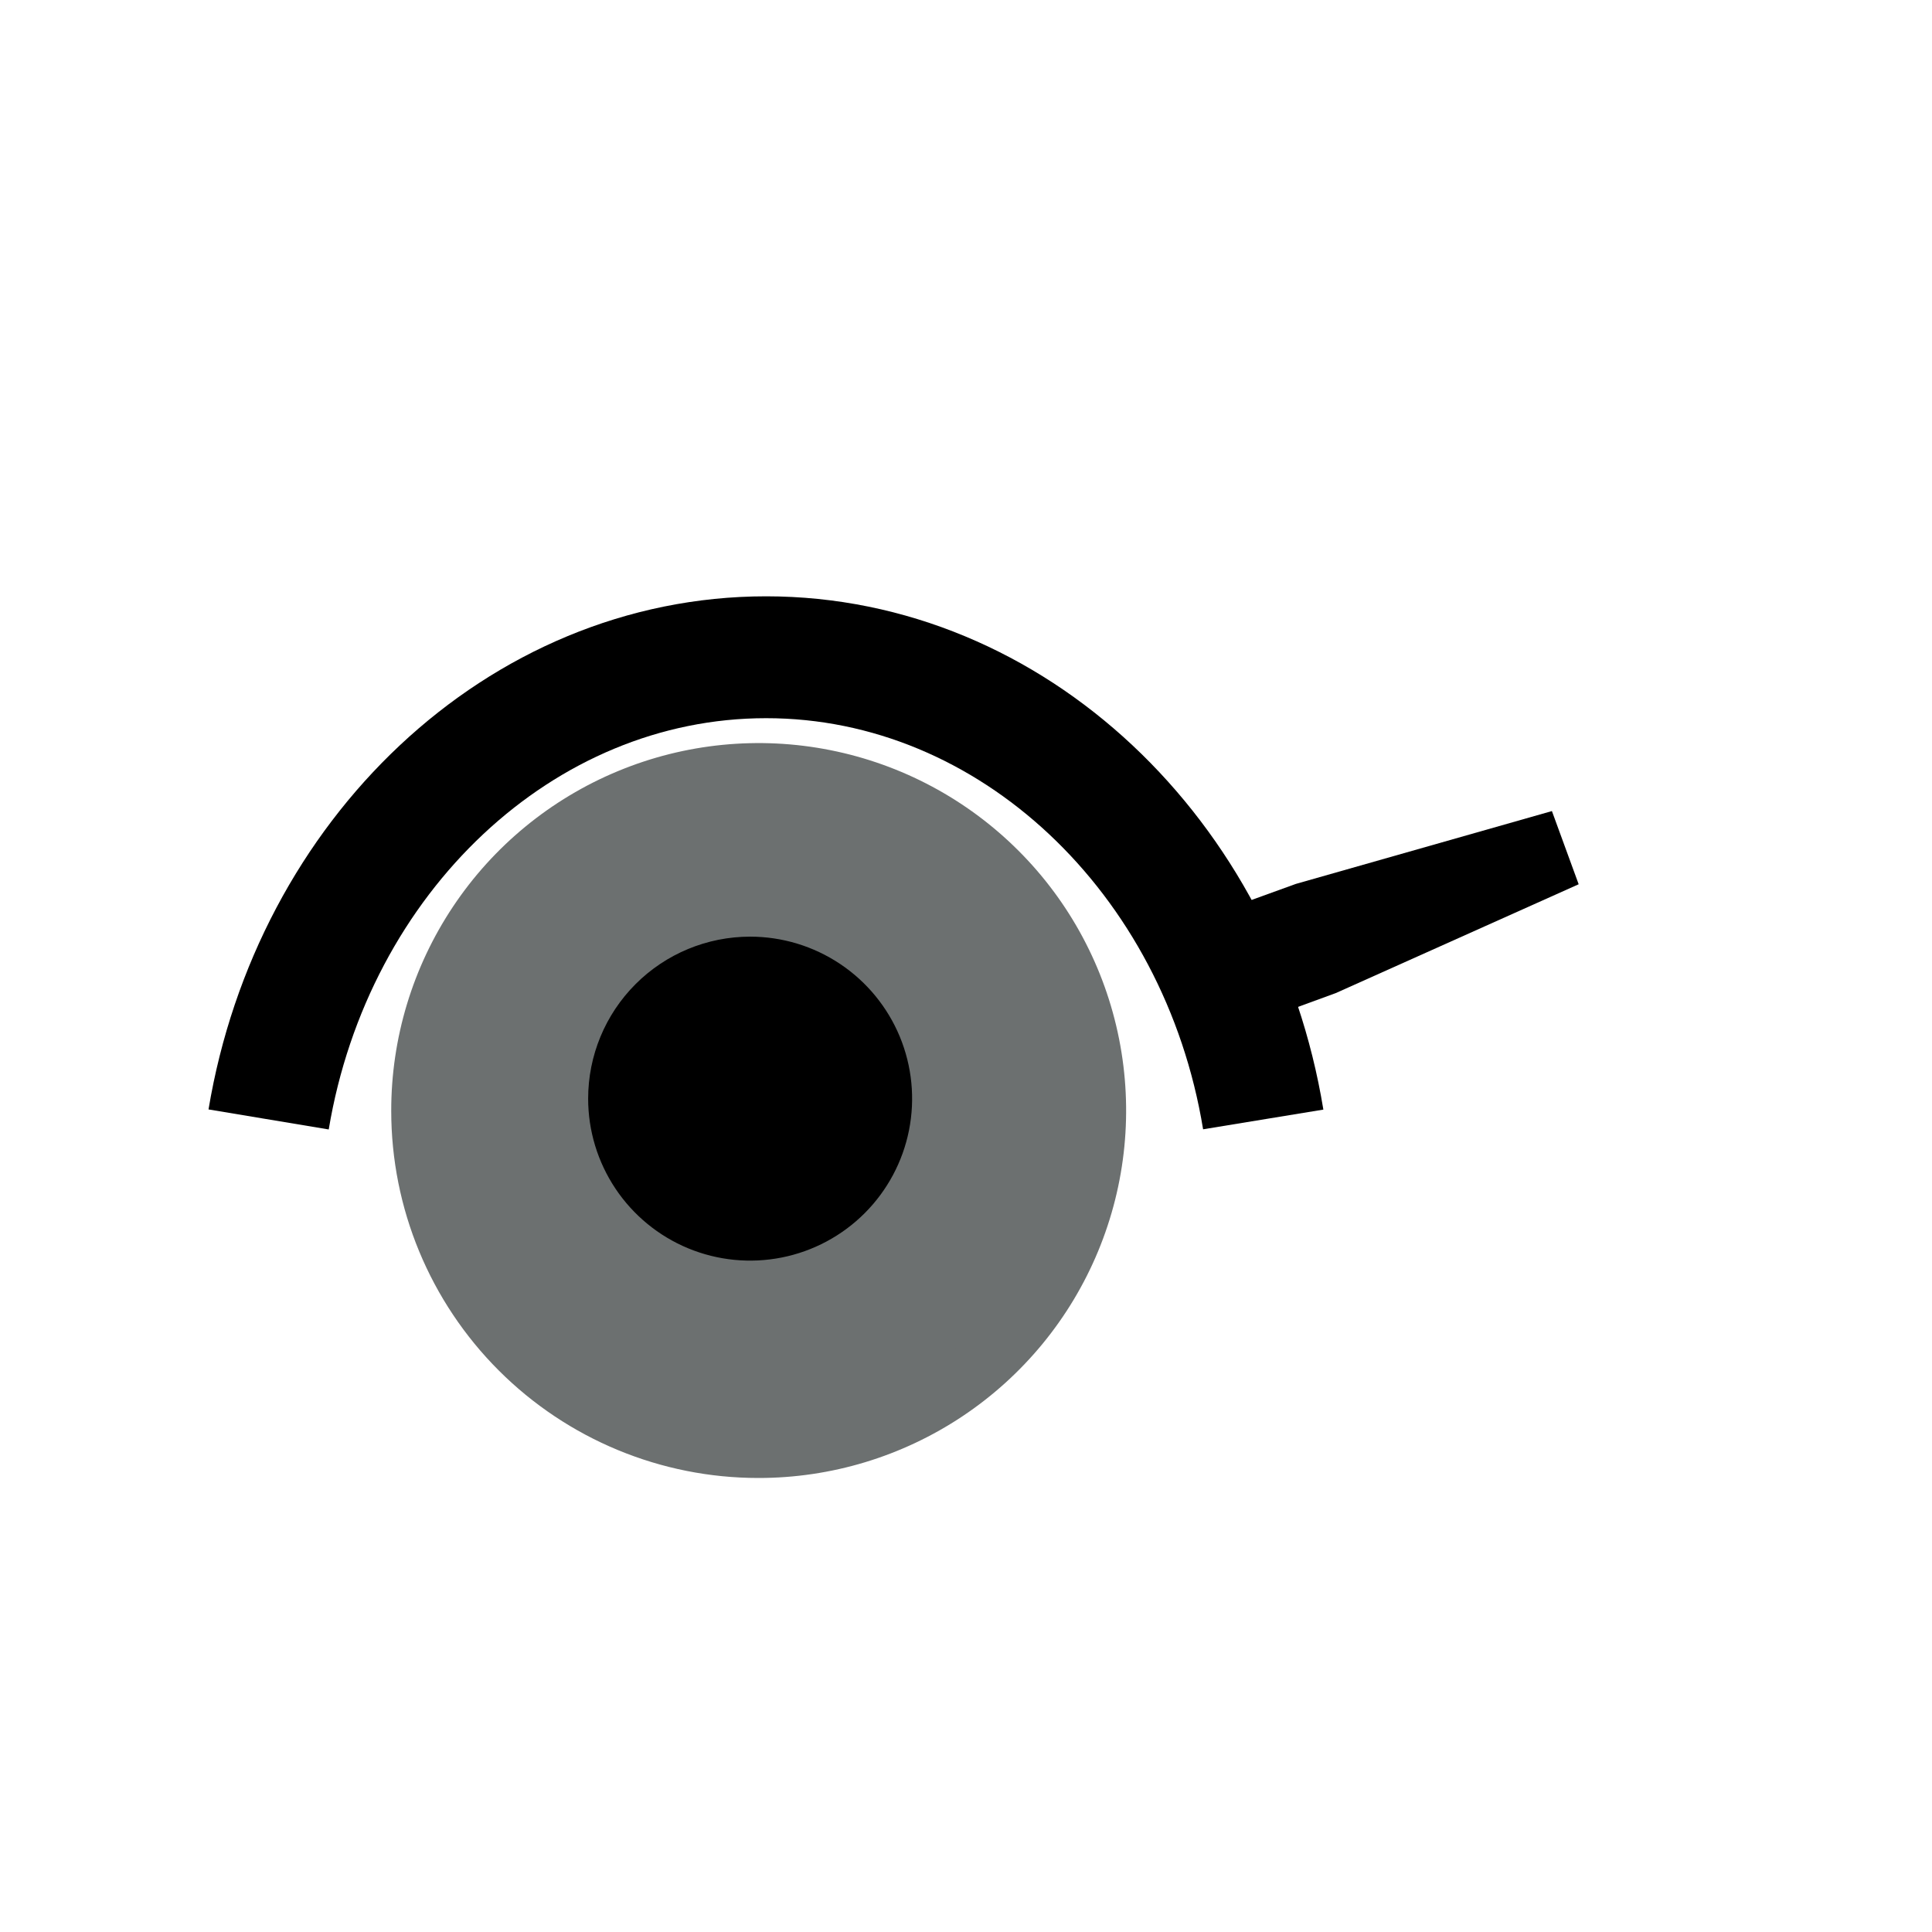 <svg width="52" height="52" viewBox="0 0 52 52" fill="none" xmlns="http://www.w3.org/2000/svg">
<g id="eyes-05">
<path id="Vector" d="M10.53 29.9C10.528 27.943 11.107 26.03 12.193 24.402C13.278 22.774 14.823 21.505 16.631 20.755C18.438 20.005 20.428 19.808 22.347 20.19C24.266 20.571 26.029 21.513 27.413 22.897C28.797 24.28 29.739 26.044 30.12 27.963C30.502 29.882 30.305 31.872 29.555 33.679C28.805 35.487 27.536 37.031 25.908 38.117C24.28 39.203 22.367 39.782 20.41 39.78C17.79 39.78 15.277 38.739 13.424 36.886C11.571 35.033 10.53 32.52 10.53 29.9Z" fill="#6C7070"/>
<path id="Vector_2" d="M11.47 29.57C11.47 31.295 11.981 32.981 12.94 34.415C13.898 35.849 15.26 36.966 16.853 37.626C18.446 38.286 20.2 38.459 21.891 38.123C23.583 37.786 25.136 36.956 26.356 35.736C27.576 34.517 28.406 32.963 28.742 31.271C29.079 29.58 28.906 27.826 28.246 26.233C27.586 24.64 26.468 23.278 25.035 22.32C23.601 21.361 21.915 20.85 20.19 20.85C17.877 20.85 15.659 21.769 14.024 23.404C12.389 25.039 11.47 27.257 11.47 29.57Z" fill="#6C7070"/>
<path id="Vector_3" d="M15.83 29.57C15.83 30.432 16.086 31.275 16.565 31.992C17.044 32.709 17.725 33.268 18.521 33.598C19.318 33.928 20.195 34.014 21.041 33.846C21.886 33.678 22.663 33.263 23.273 32.653C23.883 32.043 24.298 31.266 24.466 30.421C24.634 29.575 24.548 28.698 24.218 27.901C23.888 27.105 23.329 26.424 22.612 25.945C21.895 25.466 21.052 25.21 20.19 25.21C19.034 25.21 17.925 25.669 17.107 26.487C16.289 27.305 15.83 28.414 15.83 29.57Z" fill="black"/>
<path id="Vector_4" d="M7.23 30.13C8.41 23.05 14 17.69 20.62 17.69C27.24 17.69 32.84 23.05 34 30.13" stroke="black" stroke-width="3.28"/>
<path id="Vector_5" d="M42.49 23.8L35.95 26.73L32.83 27.87L31.76 24.92L34.88 23.79L41.77 21.83L42.49 23.8Z" fill="black"/>
</g>
</svg>
